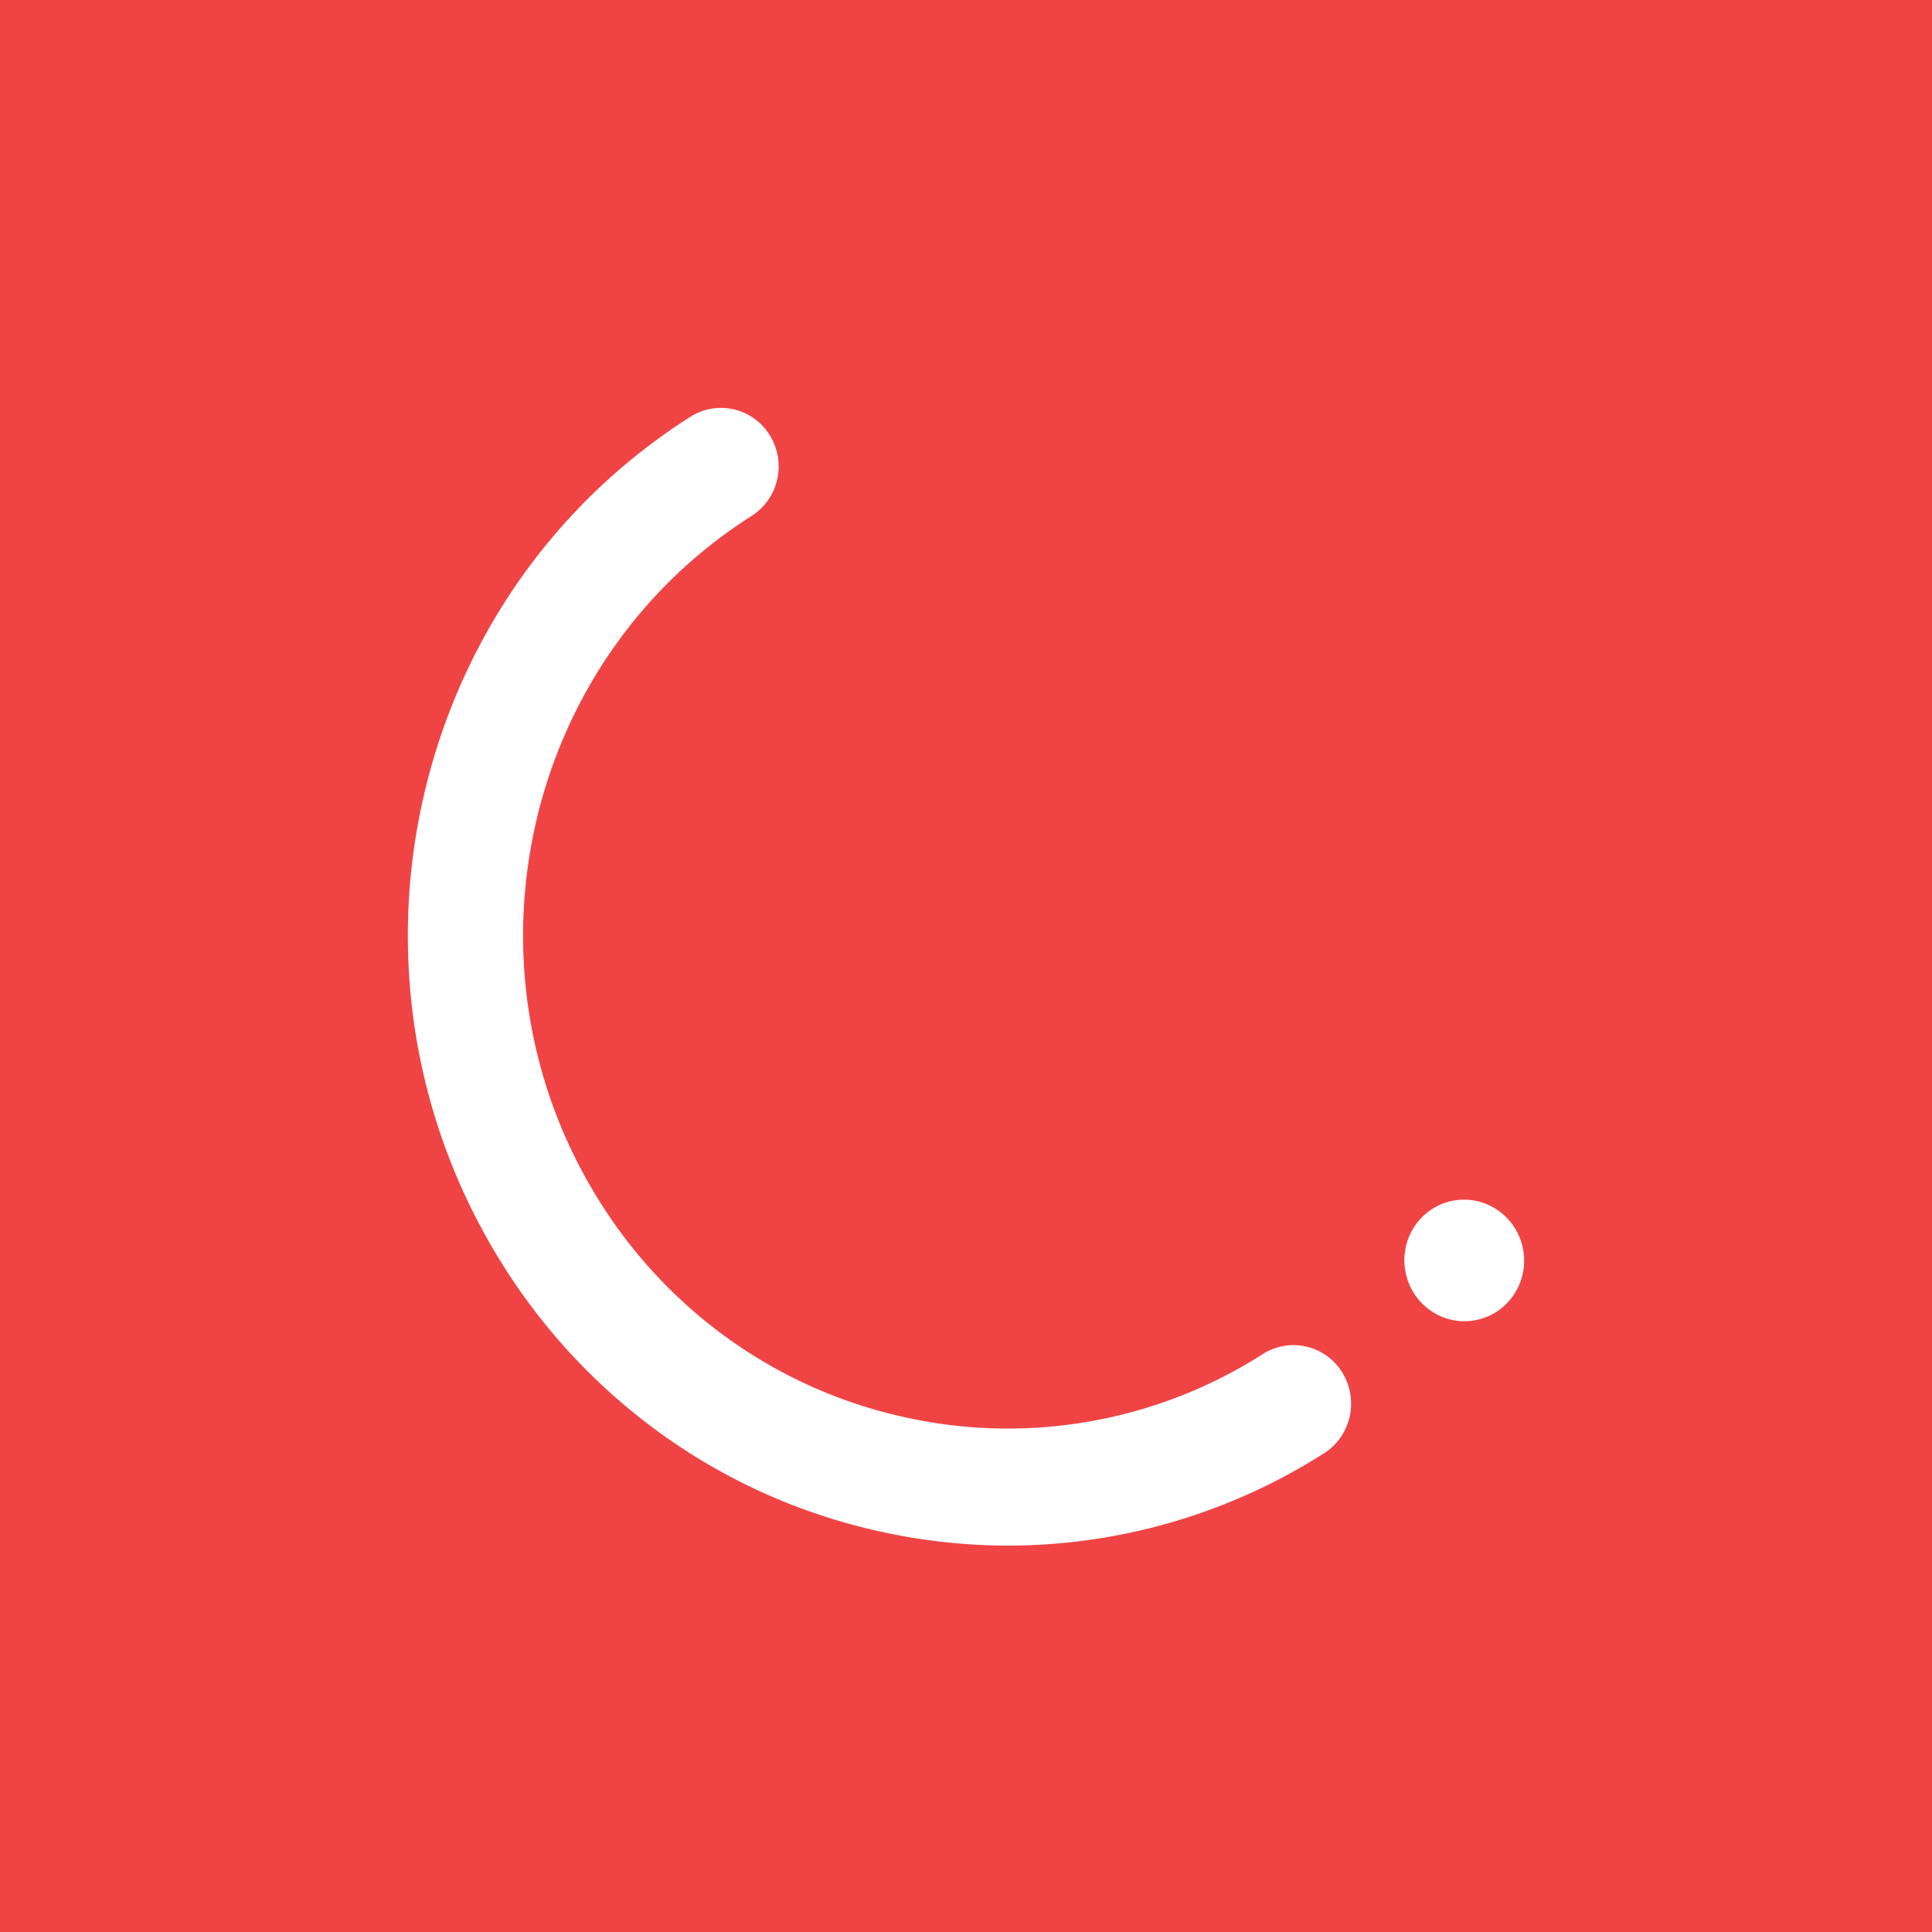 <svg viewBox="0 0 90 90" xmlns="http://www.w3.org/2000/svg"><g fill="none" fill-rule="evenodd"><path fill="#F04444" d="M0 0h90v90H0z"/><path d="M32.167 19.412a2.664 2.664 0 0 1 3.7.876 2.76 2.76 0 0 1 .335 2.055 2.722 2.722 0 0 1-1.195 1.695c-10.57 6.714-13.811 20.879-7.24 31.662 3.148 5.186 8.202 8.873 14.038 10.24a22.062 22.062 0 0 0 17.031-2.868 2.664 2.664 0 0 1 3.7.878c.778 1.276.395 2.952-.858 3.749A27.392 27.392 0 0 1 46.973 72a27.675 27.675 0 0 1-6.39-.752c-7.224-1.694-13.482-6.26-17.379-12.678-8.126-13.335-4.118-30.851 8.963-39.158Zm35.65 36.5c1.527-.215 2.938.868 3.155 2.415.217 1.547-.842 2.978-2.368 3.194-1.527.215-2.938-.869-3.155-2.416-.217-1.547.842-2.978 2.368-3.193Z" fill="#FFF" fill-rule="nonzero"/></g></svg>